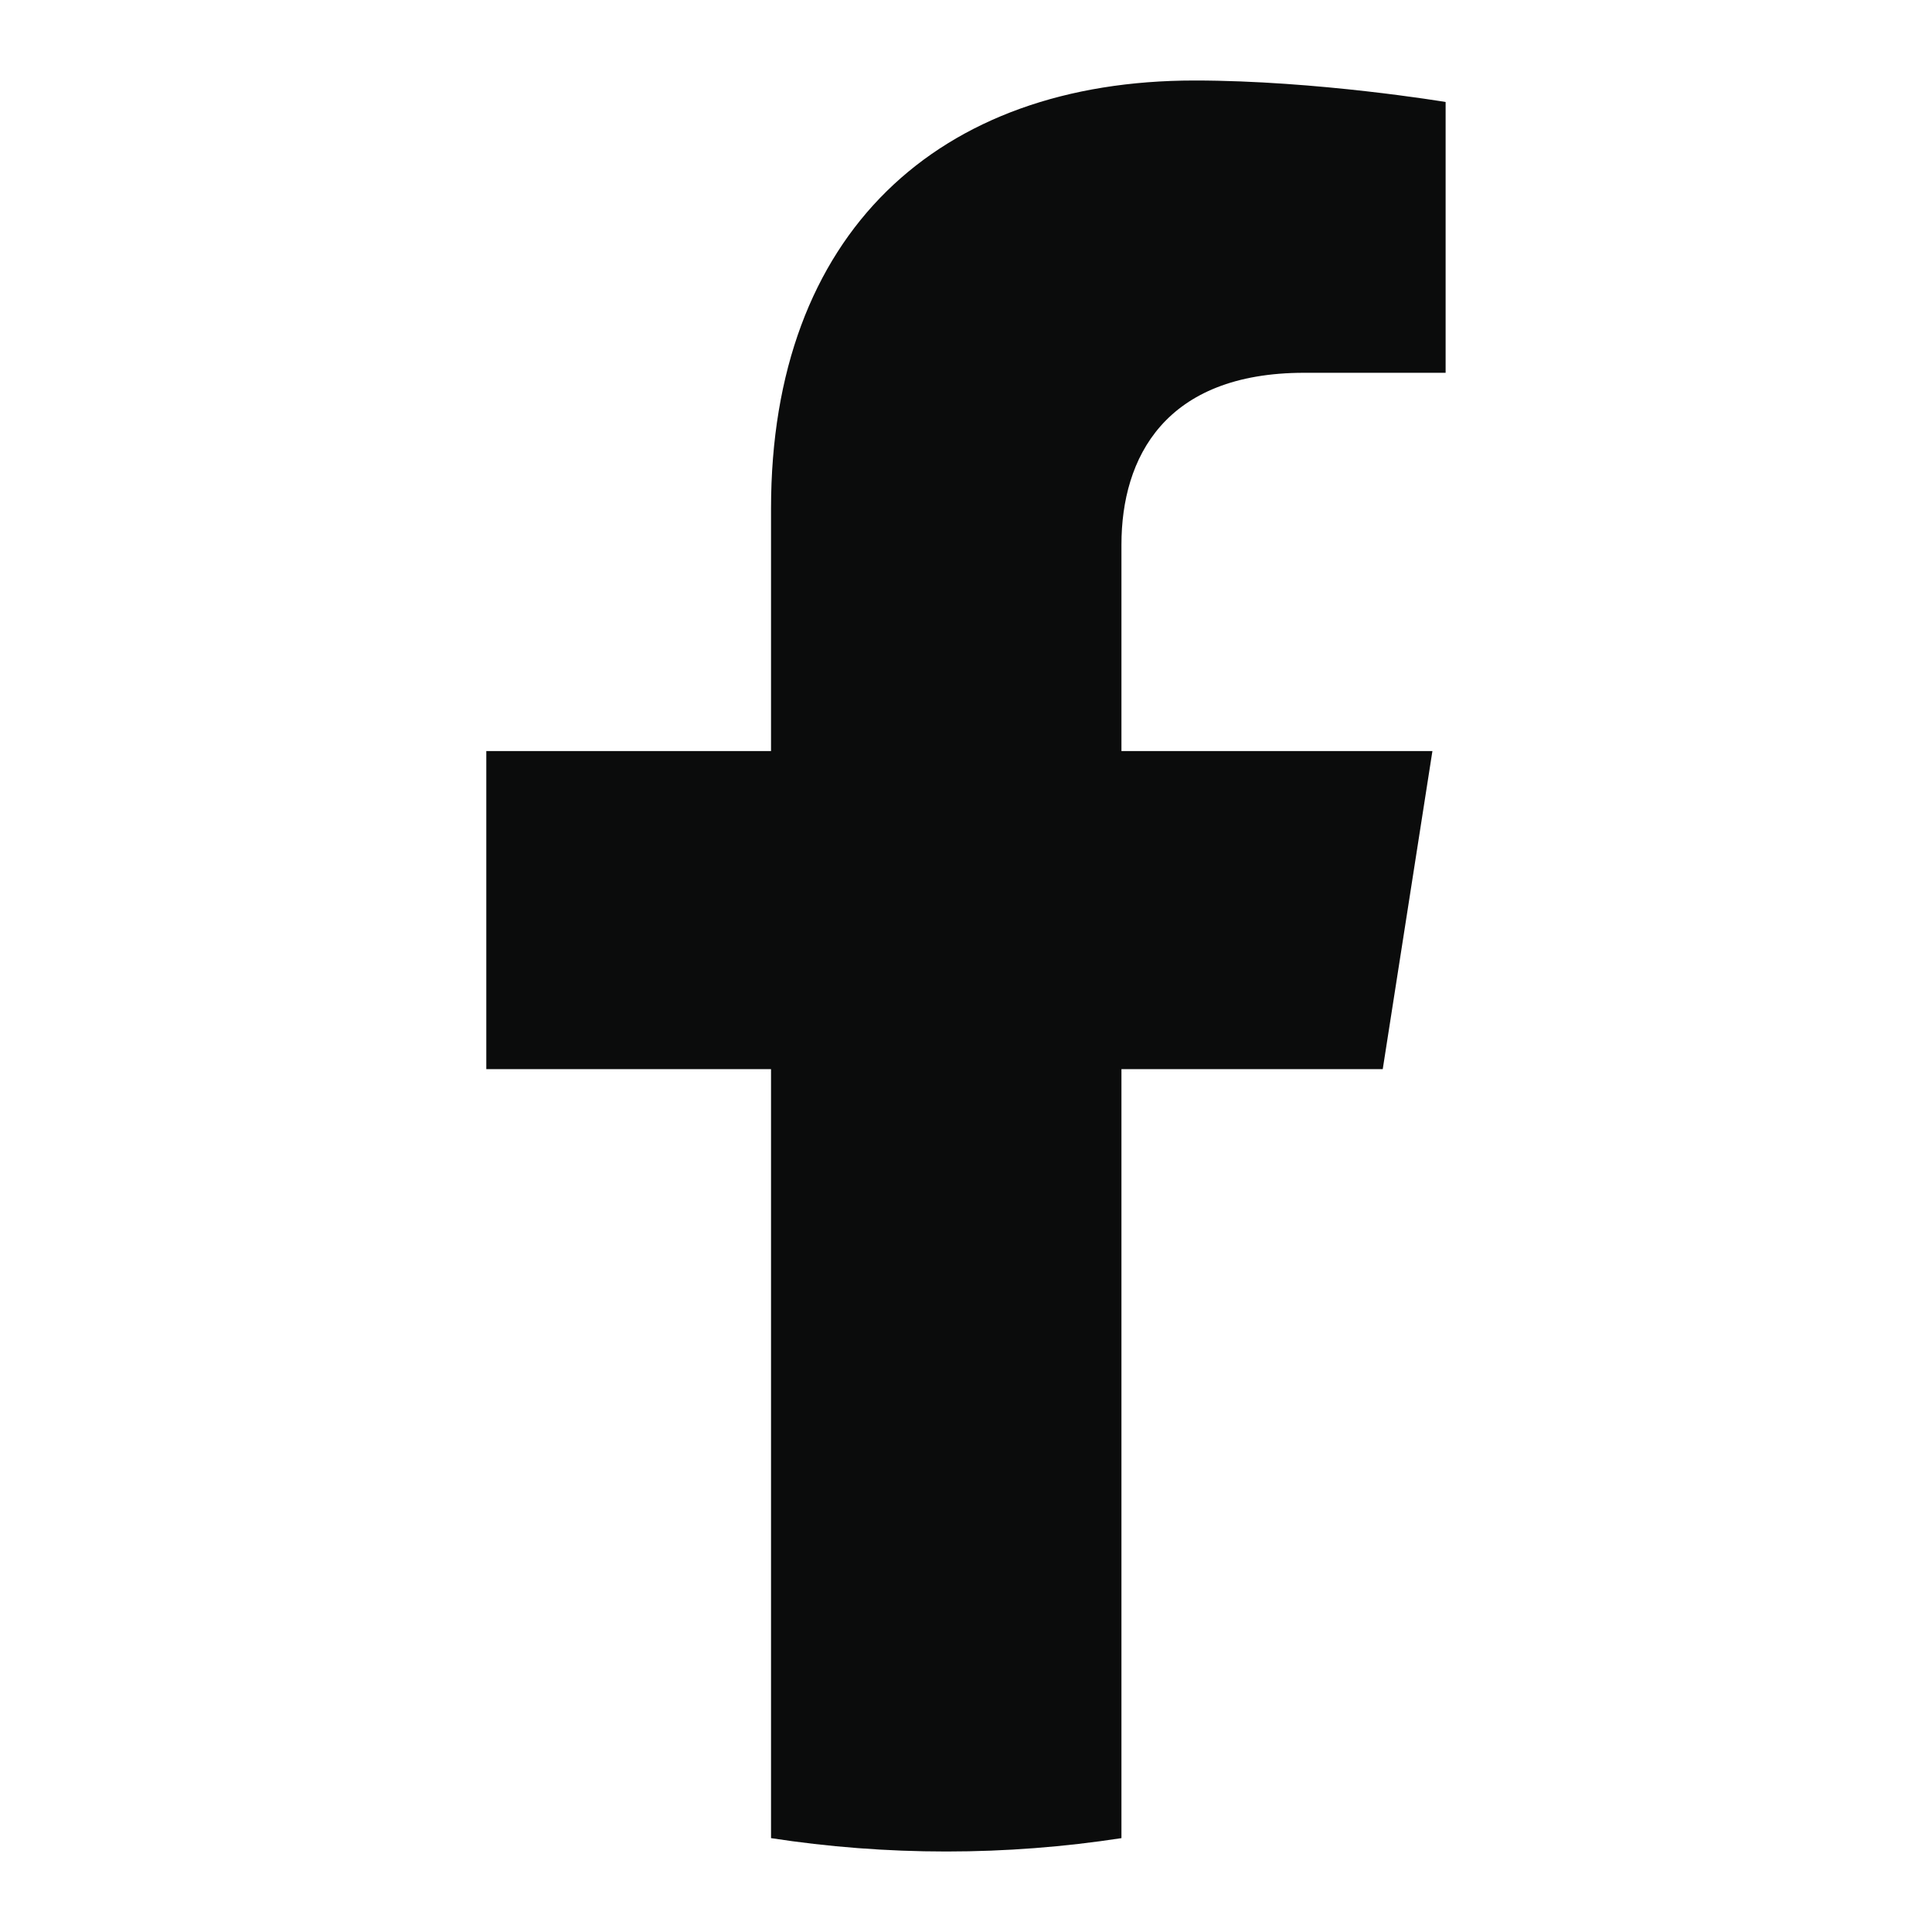 <svg width="24" height="24" viewBox="0 0 24 24" fill="none" xmlns="http://www.w3.org/2000/svg">
<path d="M17.177 13.281L17.794 9.33H13.931V6.766C13.931 5.685 14.471 4.631 16.201 4.631H17.958V1.267C17.958 1.267 16.363 1 14.839 1C11.658 1 9.578 2.892 9.578 6.318V9.33H6.041V13.281H9.578V22.834C10.287 22.943 11.014 23 11.755 23C12.495 23 13.222 22.943 13.931 22.834V13.281H17.177Z" fill="#0B0C0C"/>
</svg>
